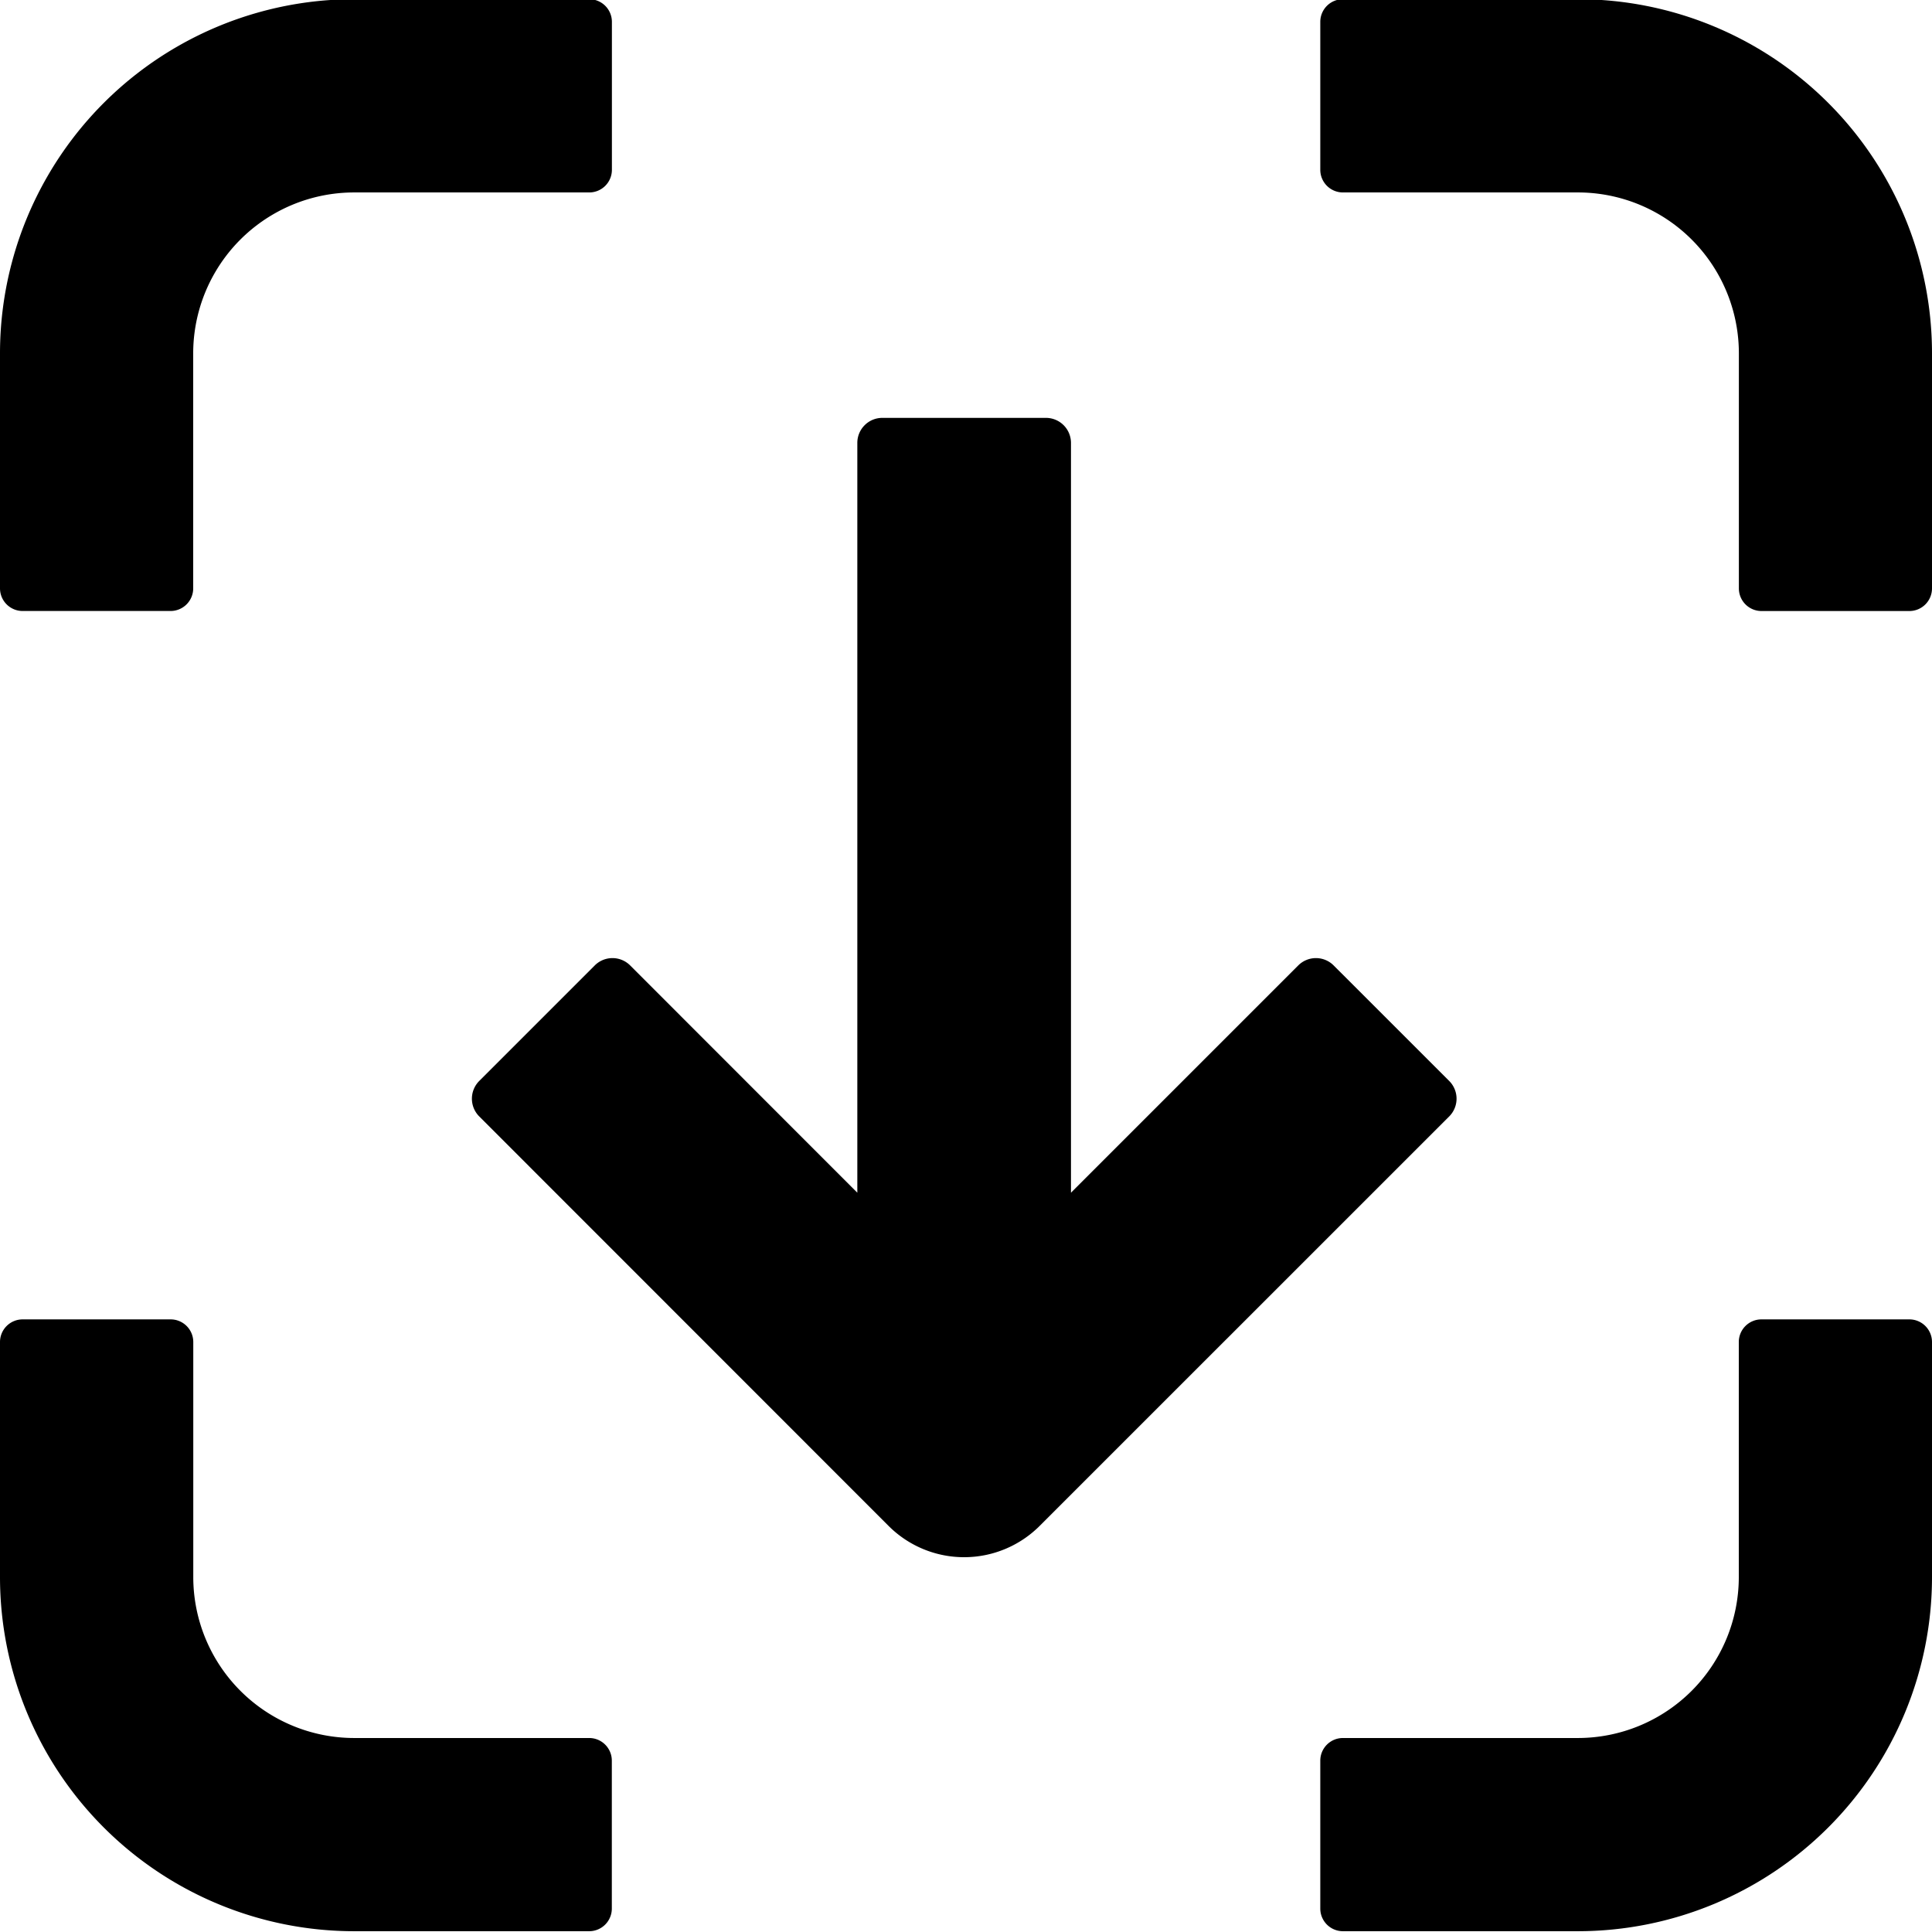 <svg id="Layer_1" data-name="Layer 1" xmlns="http://www.w3.org/2000/svg" viewBox="0 0 512 512"><g id="noun_Upload_3550734" data-name="noun Upload 3550734"><path id="Path_18" data-name="Path 18" d="M227.2,117.38v198.7L167,255.85a6.63,6.63,0,0,0-9.38,0L127,286.47a6.65,6.65,0,0,0,0,9.39L235.5,404.4a28.31,28.31,0,0,0,40,0L384.06,295.86a6.65,6.65,0,0,0,0-9.39l-30.63-30.62a6.63,6.63,0,0,0-9.38,0l-60.23,60.23V117.38a6.64,6.64,0,0,0-6.64-6.64H233.83A6.63,6.63,0,0,0,227.2,117.38Z"/><path id="Path_19" data-name="Path 19" d="M512,93.65A93.86,93.86,0,0,0,418.15-.21H355.89a6,6,0,0,0-6,6V45a6,6,0,0,0,6,6h62.26a42.66,42.66,0,0,1,42.67,42.66v62.27a6,6,0,0,0,6,6H506a6,6,0,0,0,6-6Z"/><path id="Path_20" data-name="Path 20" d="M6,161.92h39.2a6,6,0,0,0,6-6V93.65A42.66,42.66,0,0,1,93.89,51h62.27a6,6,0,0,0,6-6V5.79a6,6,0,0,0-6-6H93.89A93.87,93.87,0,0,0,0,93.65H0v62.27A6,6,0,0,0,6,161.92Z"/><path id="Path_21" data-name="Path 21" d="M0,417.92a93.87,93.87,0,0,0,93.87,93.87h62.27a6,6,0,0,0,6-6v-39.2a6,6,0,0,0-6-6H93.89a42.67,42.67,0,0,1-42.67-42.67V355.65a6,6,0,0,0-6-6H6a6,6,0,0,0-6,6Z"/><path id="Path_22" data-name="Path 22" d="M506,349.65h-39.2a6,6,0,0,0-6,6v62.27a42.67,42.67,0,0,1-42.67,42.67H355.89a6,6,0,0,0-6,6v39.2a6,6,0,0,0,6,6h62.26A93.87,93.87,0,0,0,512,417.92h0V355.65A6,6,0,0,0,506,349.65Z"/></g></svg>